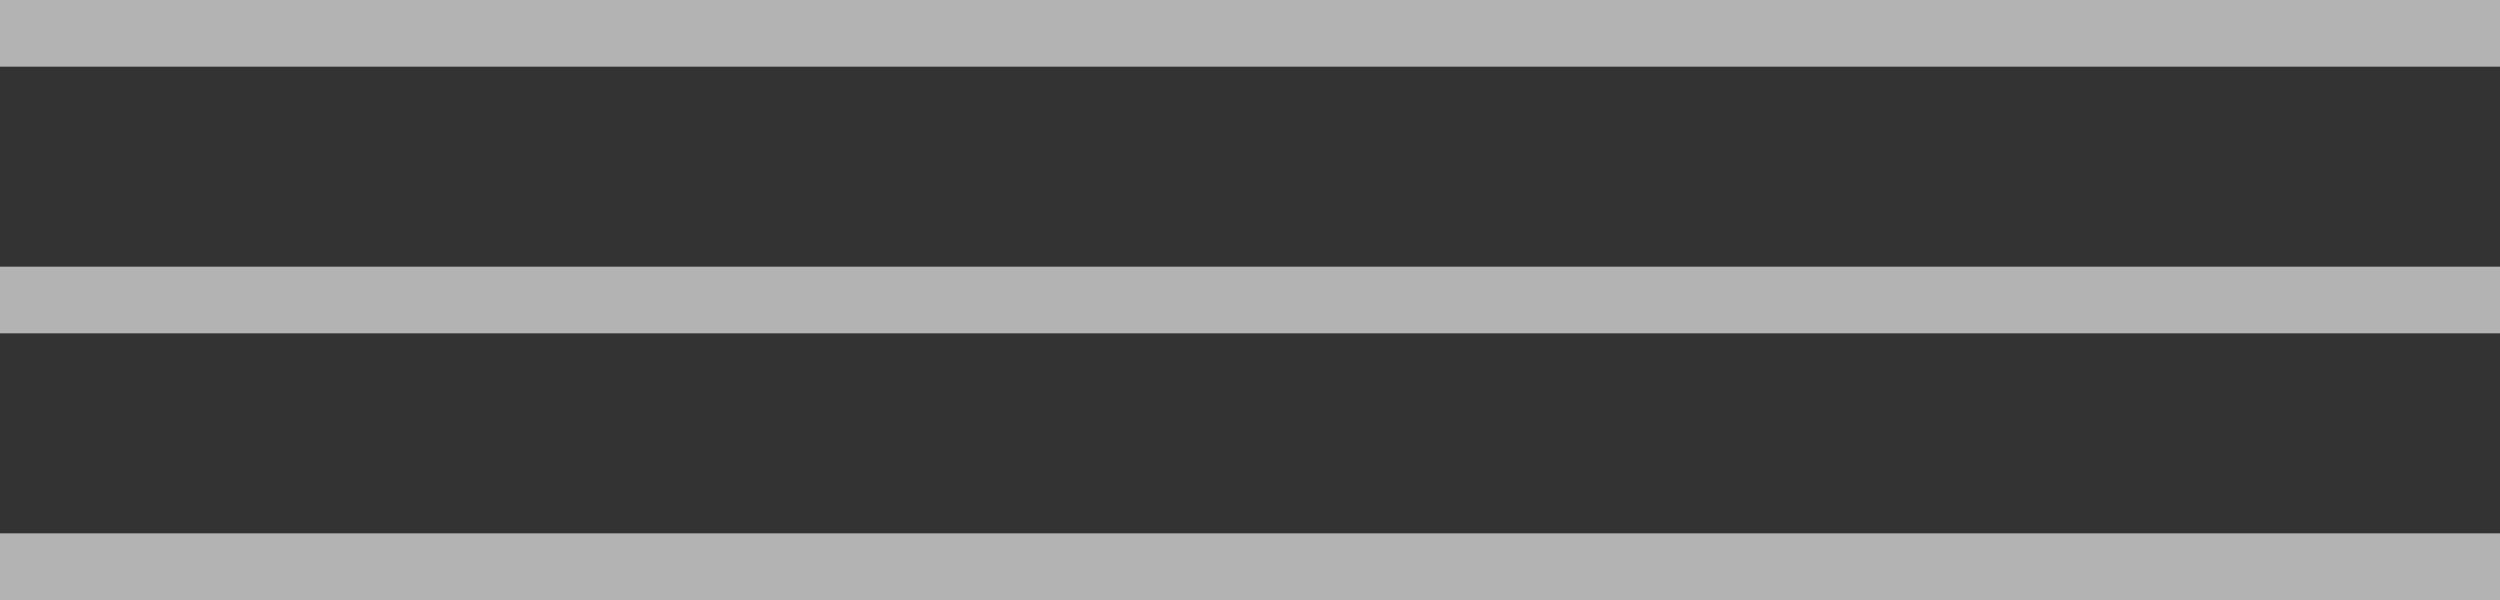 <svg width="75" height="18" viewBox="0 0 75 18" fill="white" xmlns="http://www.w3.org/2000/svg">
<rect x="0" y="0" width="75" height="18" fill="#333333" stroke="none"/>
<path d="M0 1H75M0 9H75M0 17H75" stroke="#B3B3B3" stroke-width="2"/>
</svg>
